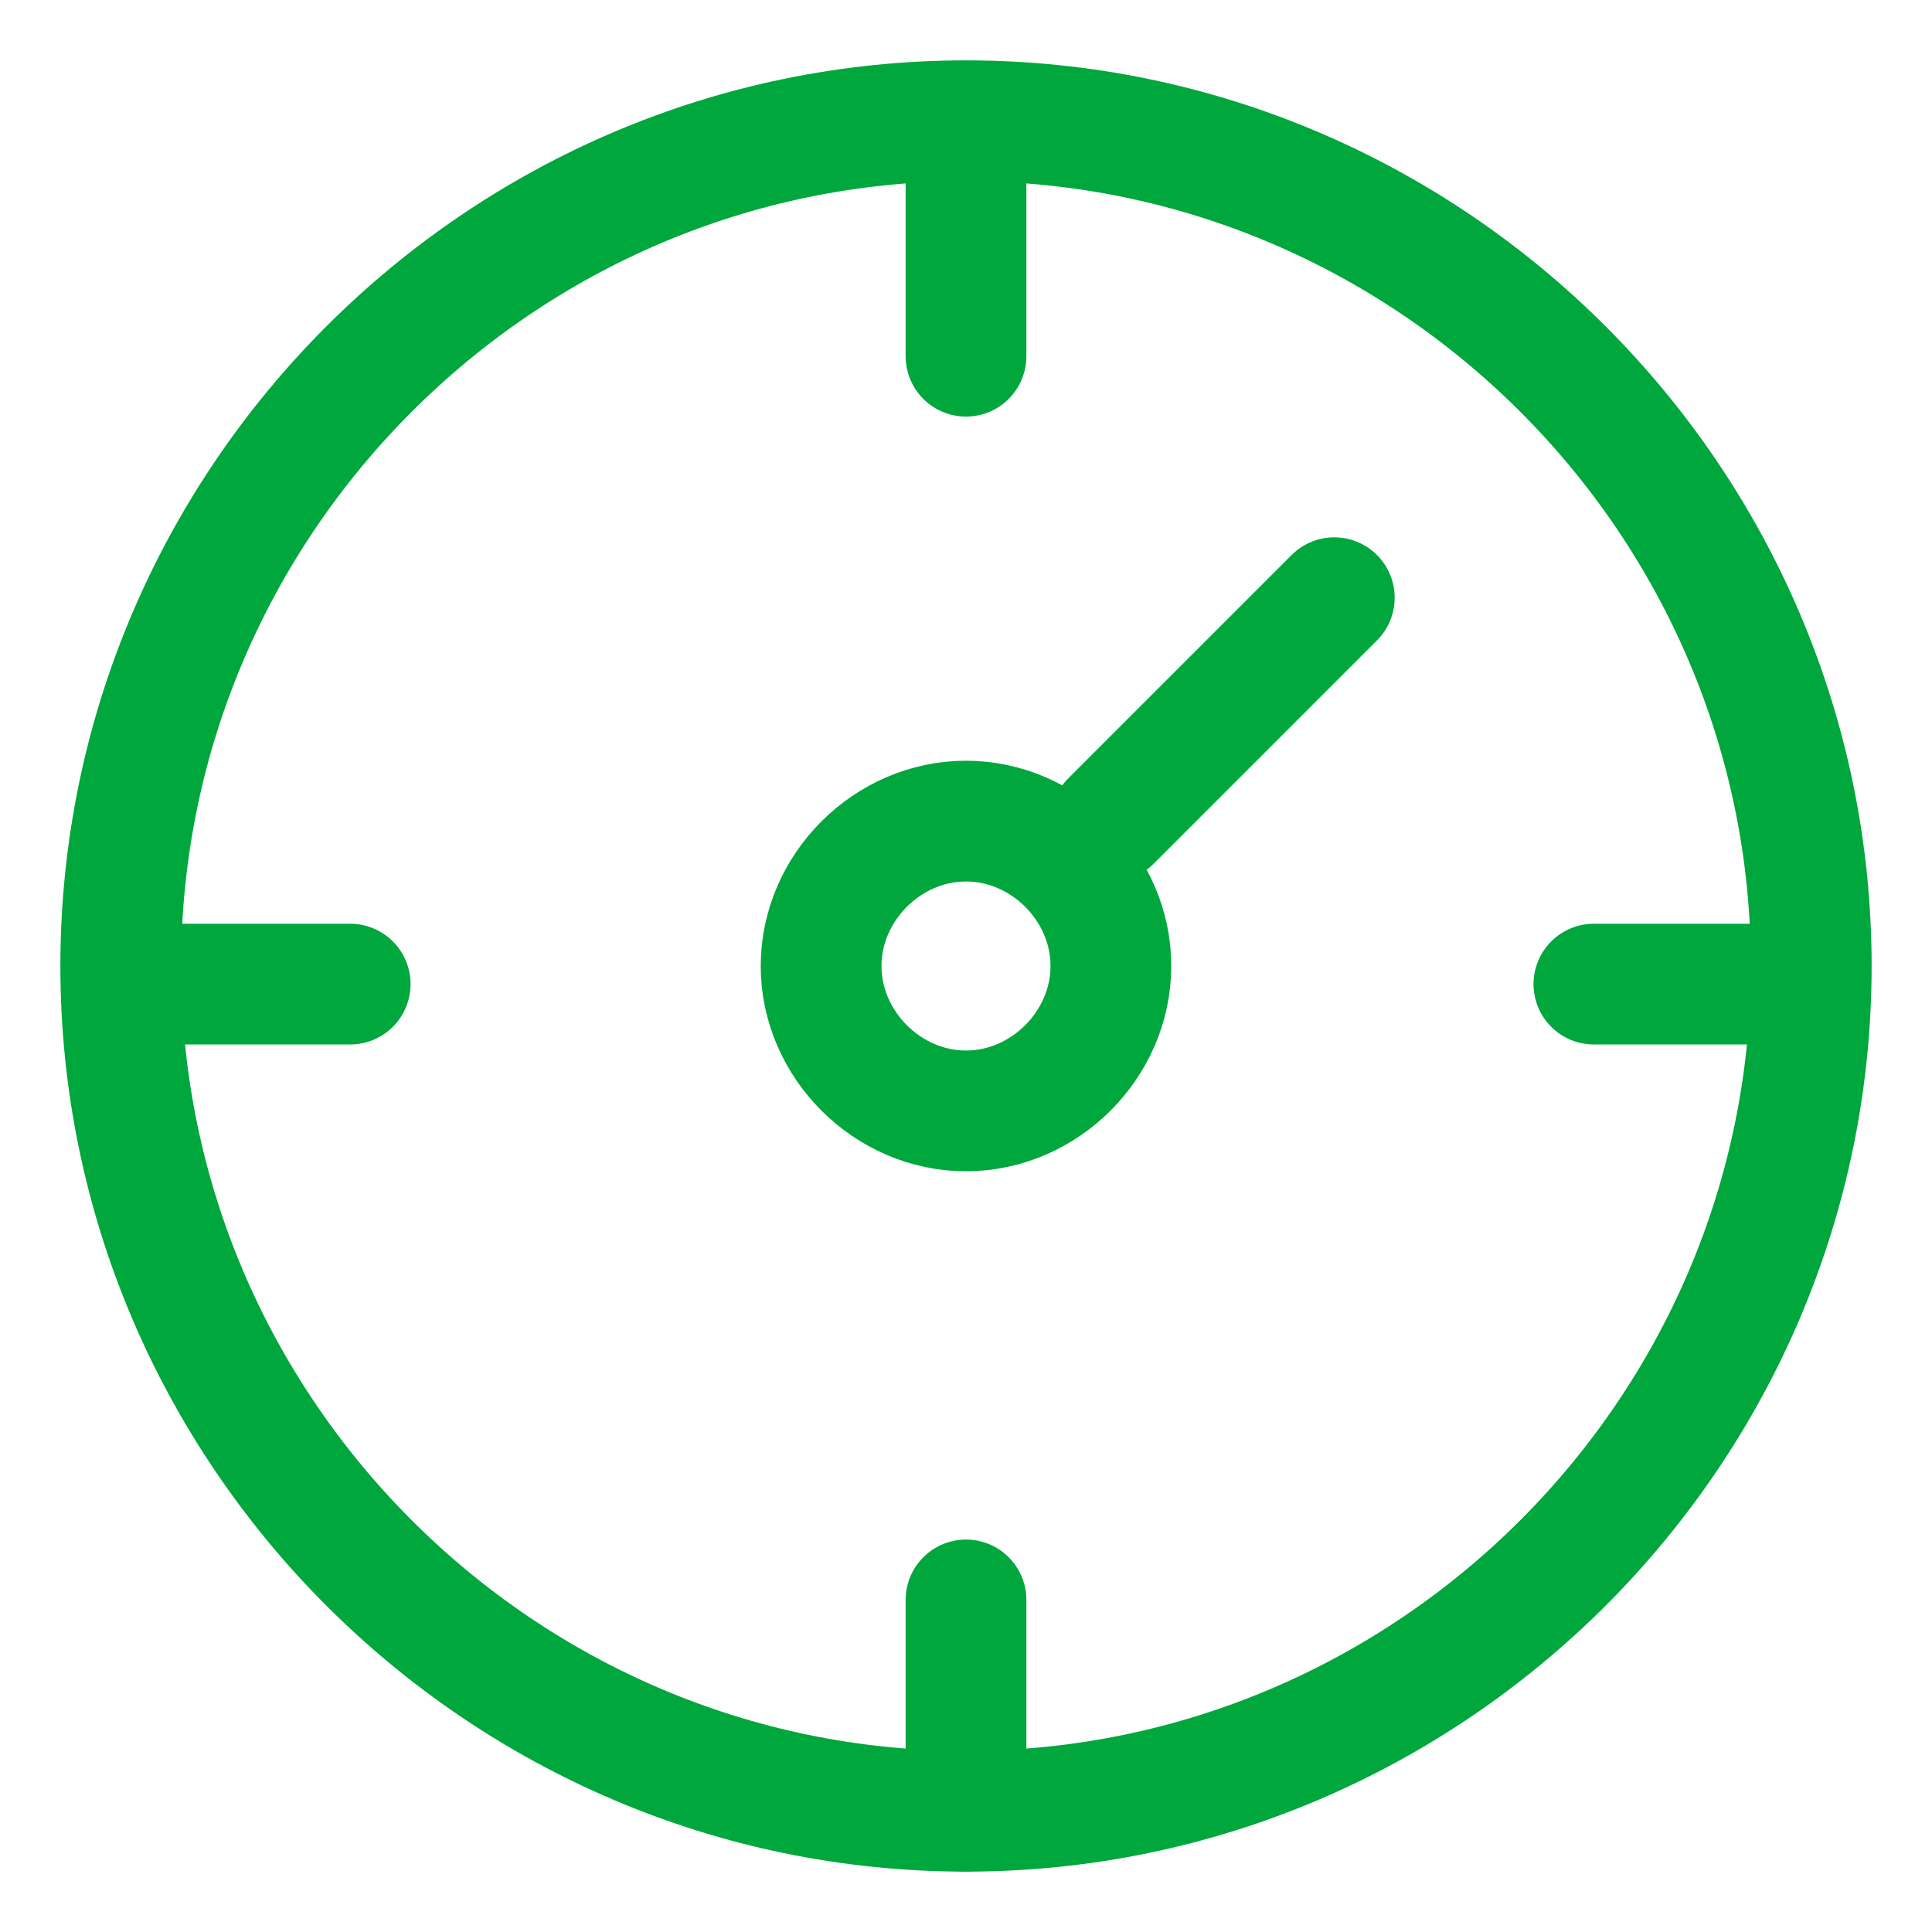 <svg width="16" height="16" viewBox="0 0 16 16" fill="none" xmlns="http://www.w3.org/2000/svg">
<path d="M8 15C4.15 15 1 11.85 1 8C1 4.15 4.15 1 8 1C11.85 1 15 4.15 15 8C15 11.85 11.85 15 8 15Z" stroke="#00A73D" stroke-miterlimit="10" stroke-linecap="round" stroke-linejoin="round"/>
<path d="M8 9.2C7.35 9.2 6.8 8.65 6.8 8C6.8 7.35 7.35 6.8 8 6.8C8.65 6.8 9.2 7.35 9.2 8C9.2 8.65 8.65 9.2 8 9.2Z" stroke="#00A73D" stroke-miterlimit="10" stroke-linecap="round" stroke-linejoin="round"/>
<path d="M8 13.25V15" stroke="#00A73D" stroke-miterlimit="10" stroke-linecap="round" stroke-linejoin="round"/>
<path d="M8 1.3V2.95" stroke="#00A73D" stroke-miterlimit="10" stroke-linecap="round" stroke-linejoin="round"/>
<path d="M2.9 8.15H1.15" stroke="#00A73D" stroke-miterlimit="10" stroke-linecap="round" stroke-linejoin="round"/>
<path d="M14.85 8.15H13.2" stroke="#00A73D" stroke-miterlimit="10" stroke-linecap="round" stroke-linejoin="round"/>
<path d="M9.2 6.8L11.05 4.95" stroke="#00A73D" stroke-miterlimit="10" stroke-linecap="round" stroke-linejoin="round"/>
</svg>
